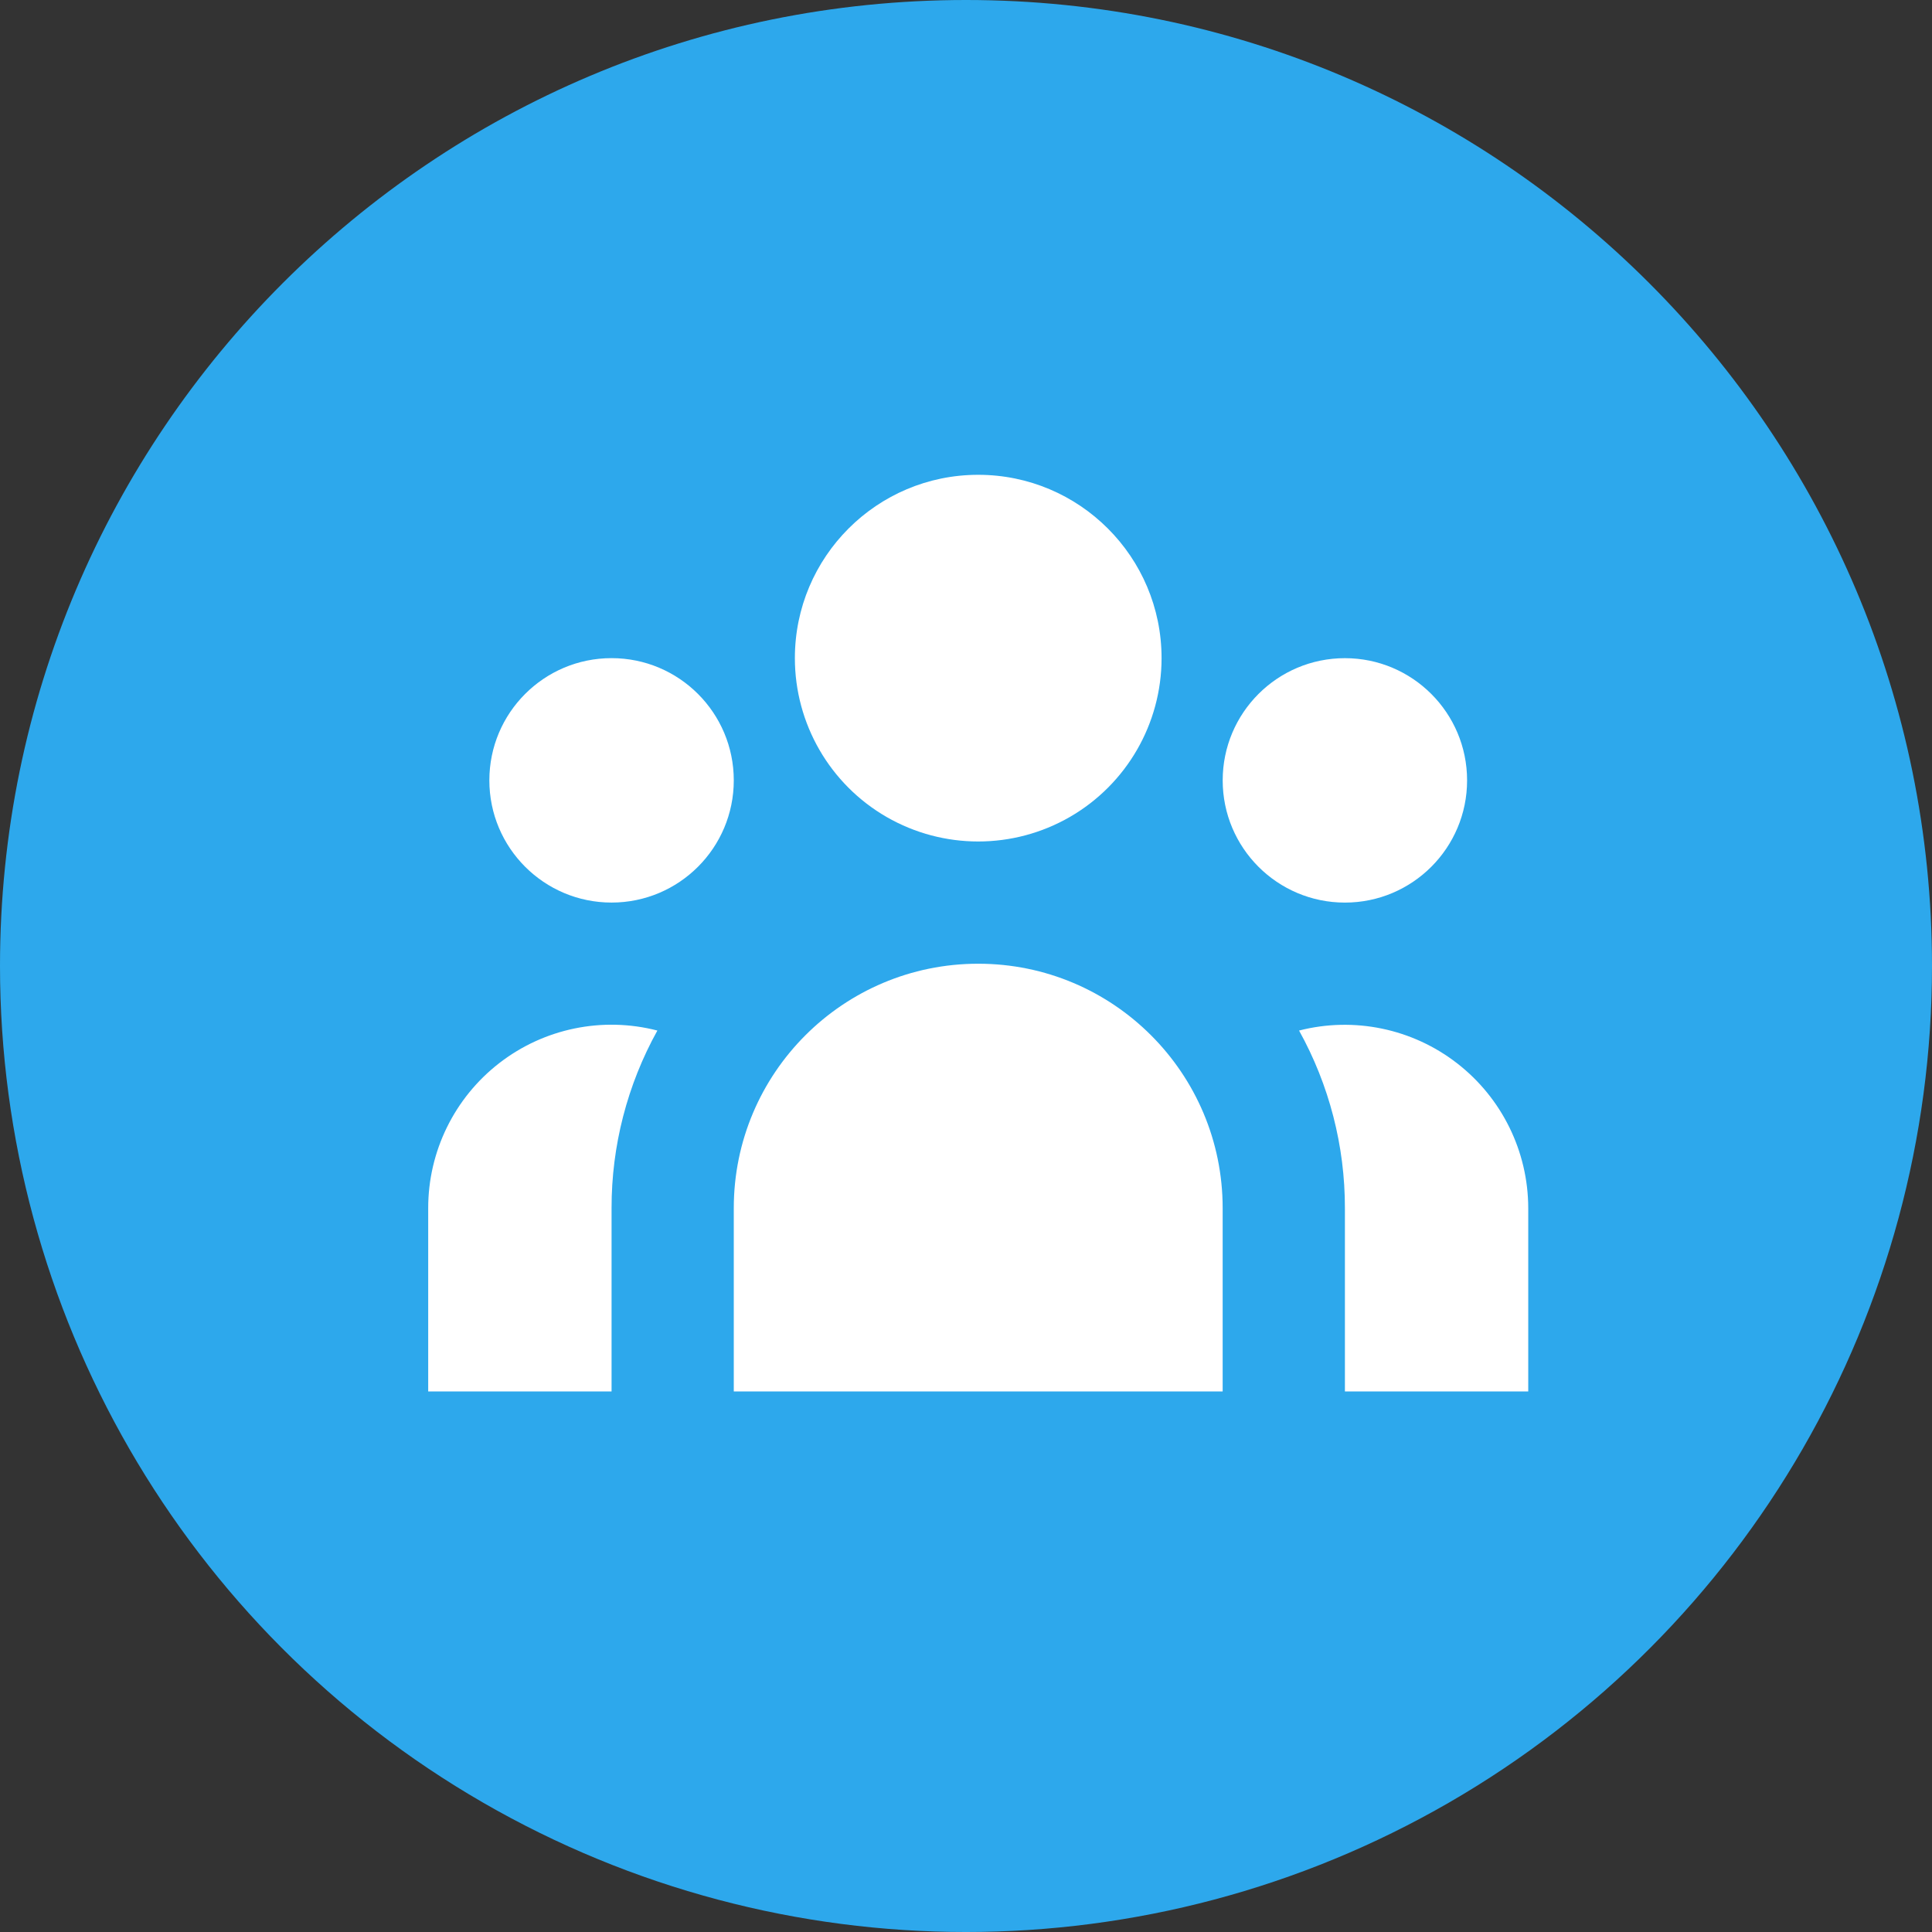 <?xml version="1.0" encoding="UTF-8"?>
<svg width="66px" height="66px" viewBox="0 0 66 66" version="1.1" xmlns="http://www.w3.org/2000/svg" xmlns:xlink="http://www.w3.org/1999/xlink">
    <rect x="0" y="0" width="66" height="66" fill="#333333" stroke="none"/>
    <title>常住人口</title>
    <g id="蓝色" stroke="none" stroke-width="1" fill="none" fill-rule="evenodd">
        <g id="人口档案切图" transform="translate(-66, -207)">
            <g id="编组" transform="translate(66, 207)">
                <path d="M0,33 C0,44.79 6.29,55.684 16.5,61.579 C26.71,67.474 39.29,67.474 49.5,61.579 C59.71,55.684 66,44.79 66,33 C66,14.775 51.225,0 33,0 C14.775,0 0,14.775 0,33 L0,33 Z" id="路径" fill="#2DA8EC"></path>
                <path d="M39.681,22.483 C39.681,24.721 38.487,26.789 36.549,27.908 C34.611,29.026 32.223,29.026 30.285,27.908 C28.347,26.789 27.154,24.721 27.154,22.483 C27.154,19.024 29.958,16.22 33.417,16.22 C36.876,16.22 39.681,19.024 39.681,22.483 L39.681,22.483 Z M50.118,26.659 C50.118,28.964 48.249,30.834 45.944,30.834 C43.638,30.834 41.769,28.964 41.769,26.659 C41.769,24.353 43.638,22.484 45.944,22.484 C48.249,22.484 50.118,24.353 50.118,26.659 L50.118,26.659 Z M41.768,41.272 C41.768,36.66 38.029,32.922 33.418,32.922 C28.806,32.922 25.067,36.66 25.067,41.272 L25.067,47.535 L41.768,47.535 L41.768,41.271 L41.768,41.272 Z M25.067,26.658 C25.067,28.964 23.198,30.833 20.892,30.833 C18.586,30.833 16.717,28.964 16.717,26.658 C16.717,24.352 18.586,22.483 20.892,22.483 C23.198,22.483 25.067,24.352 25.067,26.658 L25.067,26.658 Z M45.944,47.534 L45.944,41.271 C45.947,39.149 45.408,37.061 44.378,35.205 C46.254,34.724 48.246,35.137 49.776,36.323 C51.307,37.509 52.204,39.335 52.207,41.271 L52.207,47.534 L45.944,47.534 L45.944,47.534 Z M22.457,35.205 C21.427,37.061 20.889,39.149 20.892,41.271 L20.892,47.534 L14.628,47.534 L14.628,41.271 C14.627,39.334 15.523,37.505 17.055,36.318 C18.586,35.131 20.581,34.72 22.457,35.205 L22.457,35.205 Z" id="形状" fill="#FFFFFF" fill-rule="nonzero"></path>
            </g>
        </g>
    </g>
</svg>